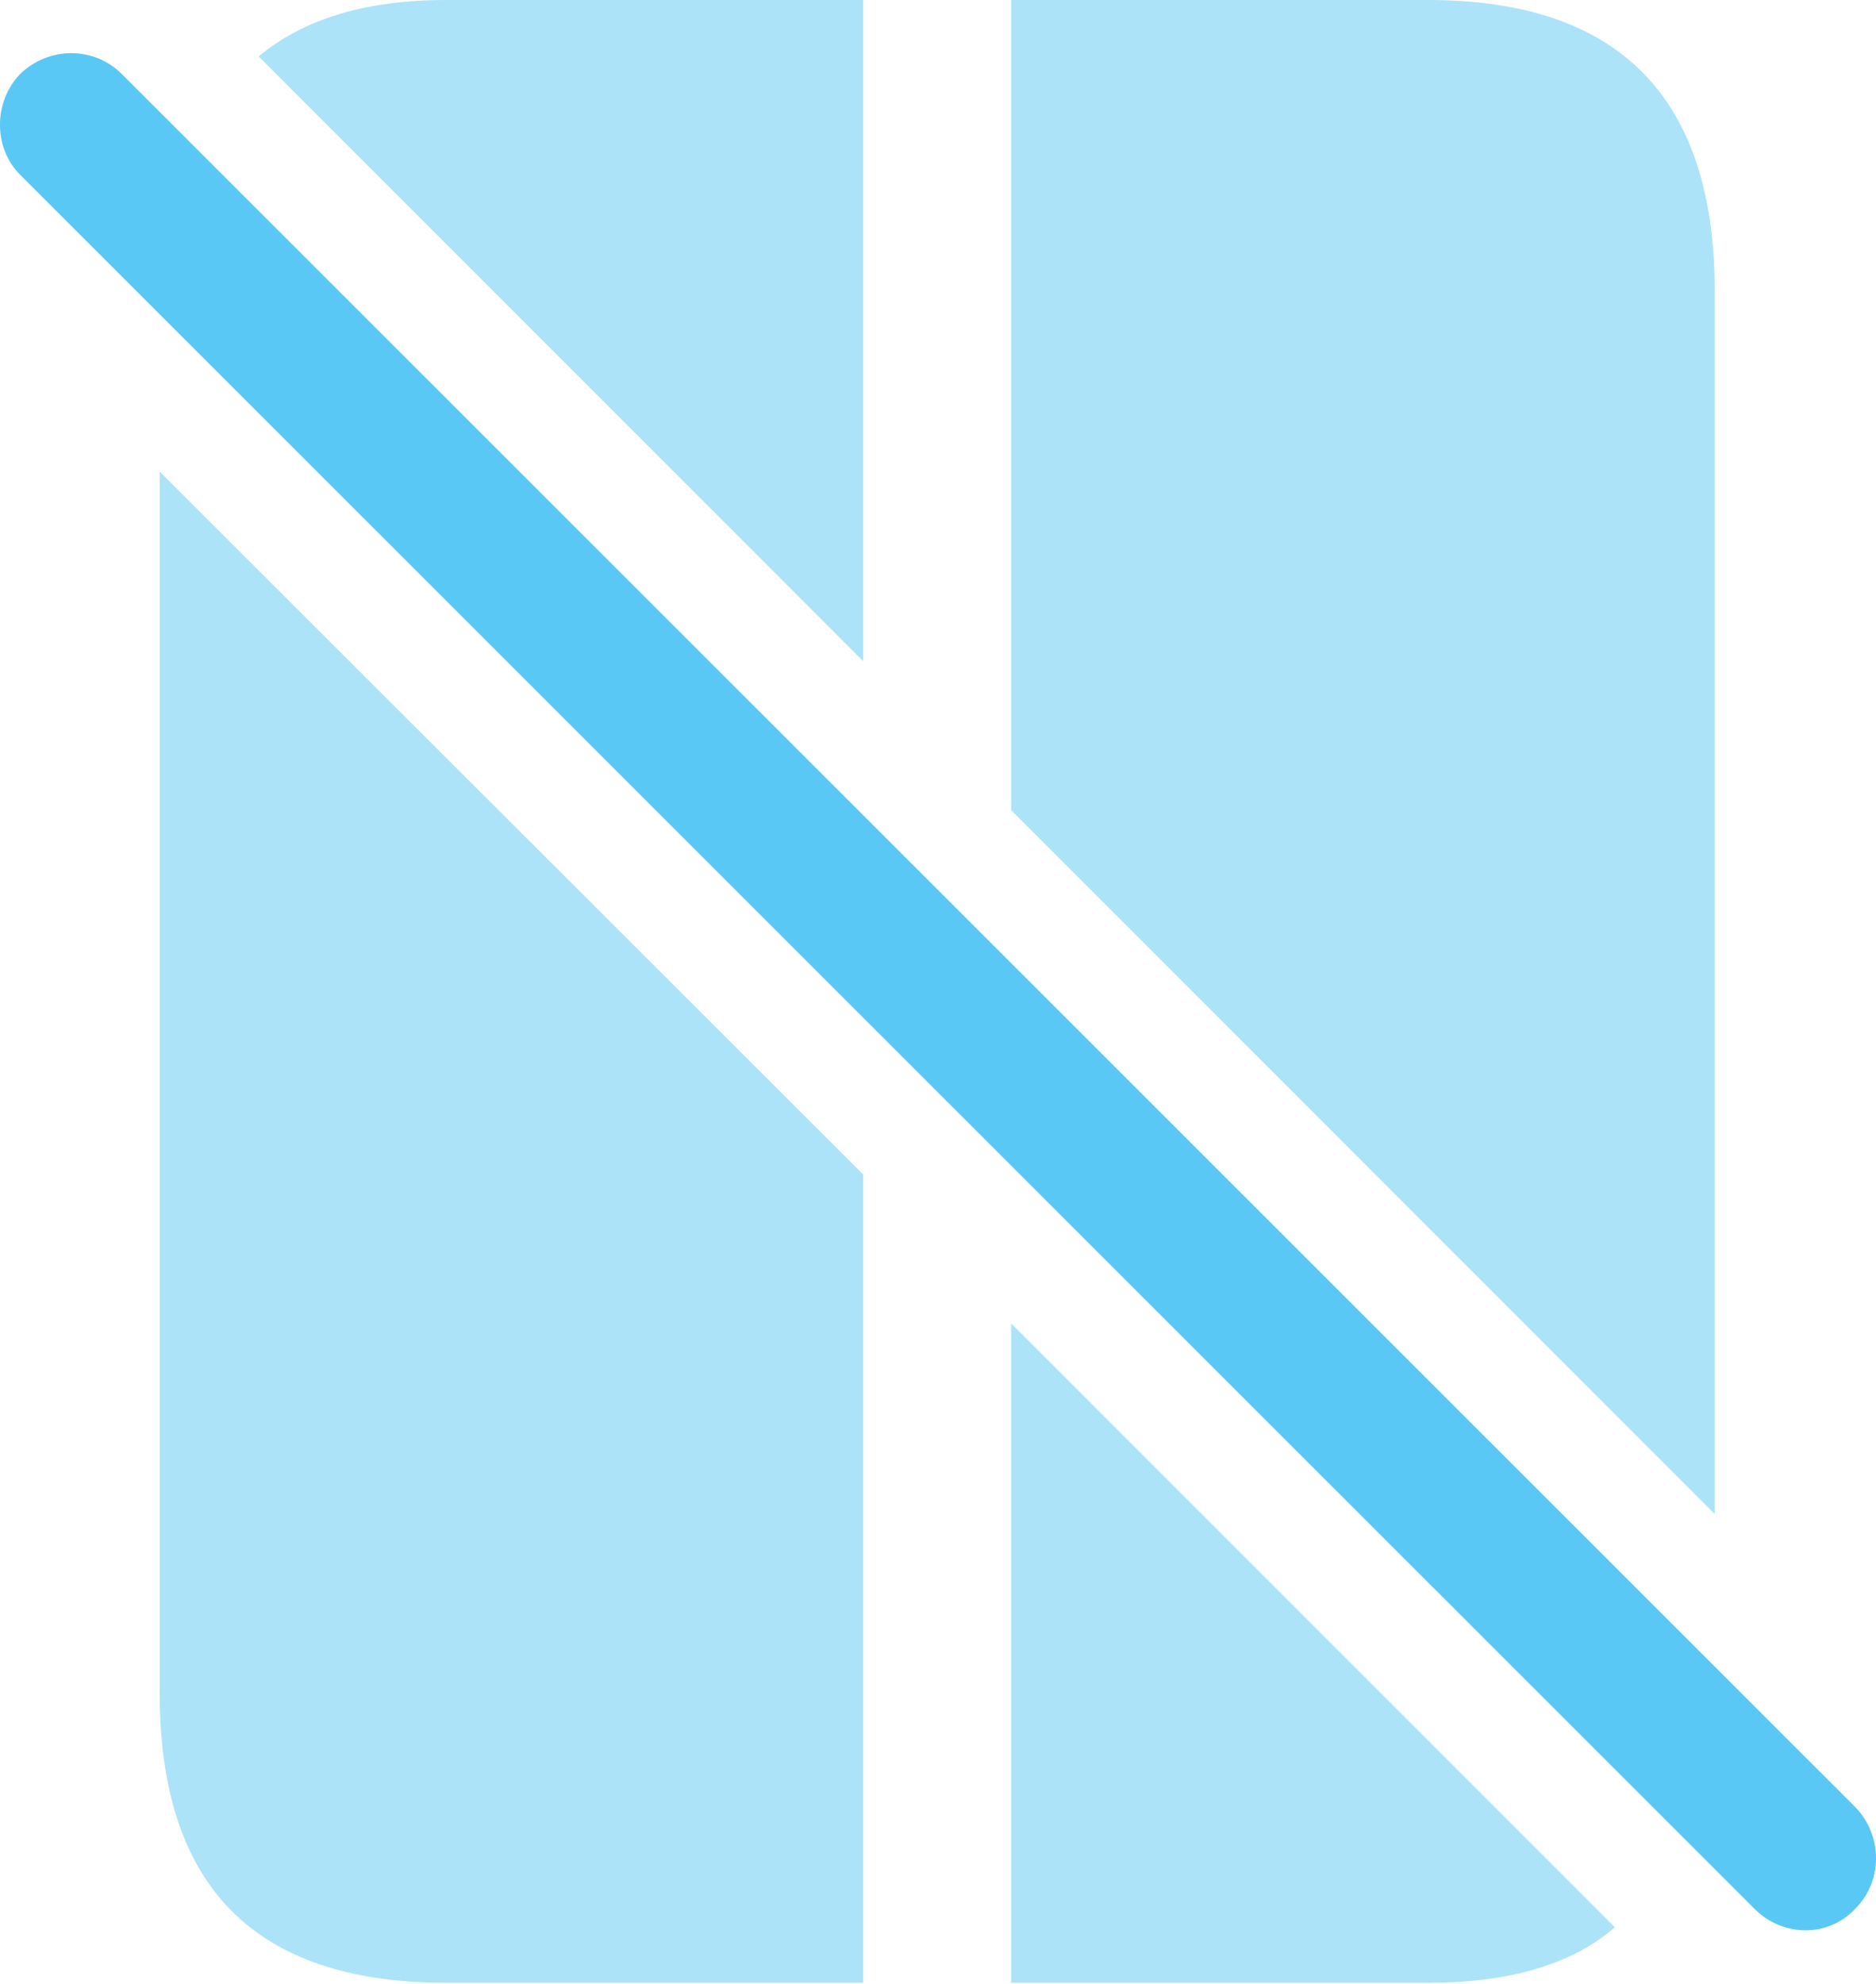 <?xml version="1.0" encoding="UTF-8"?>
<!--Generator: Apple Native CoreSVG 175.5-->
<!DOCTYPE svg
PUBLIC "-//W3C//DTD SVG 1.1//EN"
       "http://www.w3.org/Graphics/SVG/1.1/DTD/svg11.dtd">
<svg version="1.1" xmlns="http://www.w3.org/2000/svg" xmlns:xlink="http://www.w3.org/1999/xlink" width="24.771" height="26.184">
 <g>
  <rect height="26.184" opacity="0" width="24.771" x="0" y="0"/>
  <path d="M3.415 0.745L11.398 8.728L11.398 0L5.893 0C4.819 0 4.001 0.256 3.415 0.745ZM2.109 6.226L2.109 22.351C2.109 24.902 3.366 26.172 5.893 26.172L11.398 26.172L11.398 15.503ZM13.351 10.693L22.641 19.983L22.641 3.833C22.641 1.294 21.384 0 18.857 0L13.351 0ZM13.351 17.468L13.351 26.172L18.857 26.172C19.931 26.172 20.761 25.928 21.323 25.439Z" fill="#5ac8f5" fill-opacity="0.5"/>
  <path d="M23.166 25.195C23.544 25.574 24.142 25.574 24.497 25.195C24.863 24.829 24.863 24.231 24.497 23.852L1.608 0.977C1.242 0.61 0.644 0.61 0.266 0.977C-0.089 1.343-0.089 1.953 0.266 2.307Z" fill="#5ac8f5"/>
 </g>
</svg>
